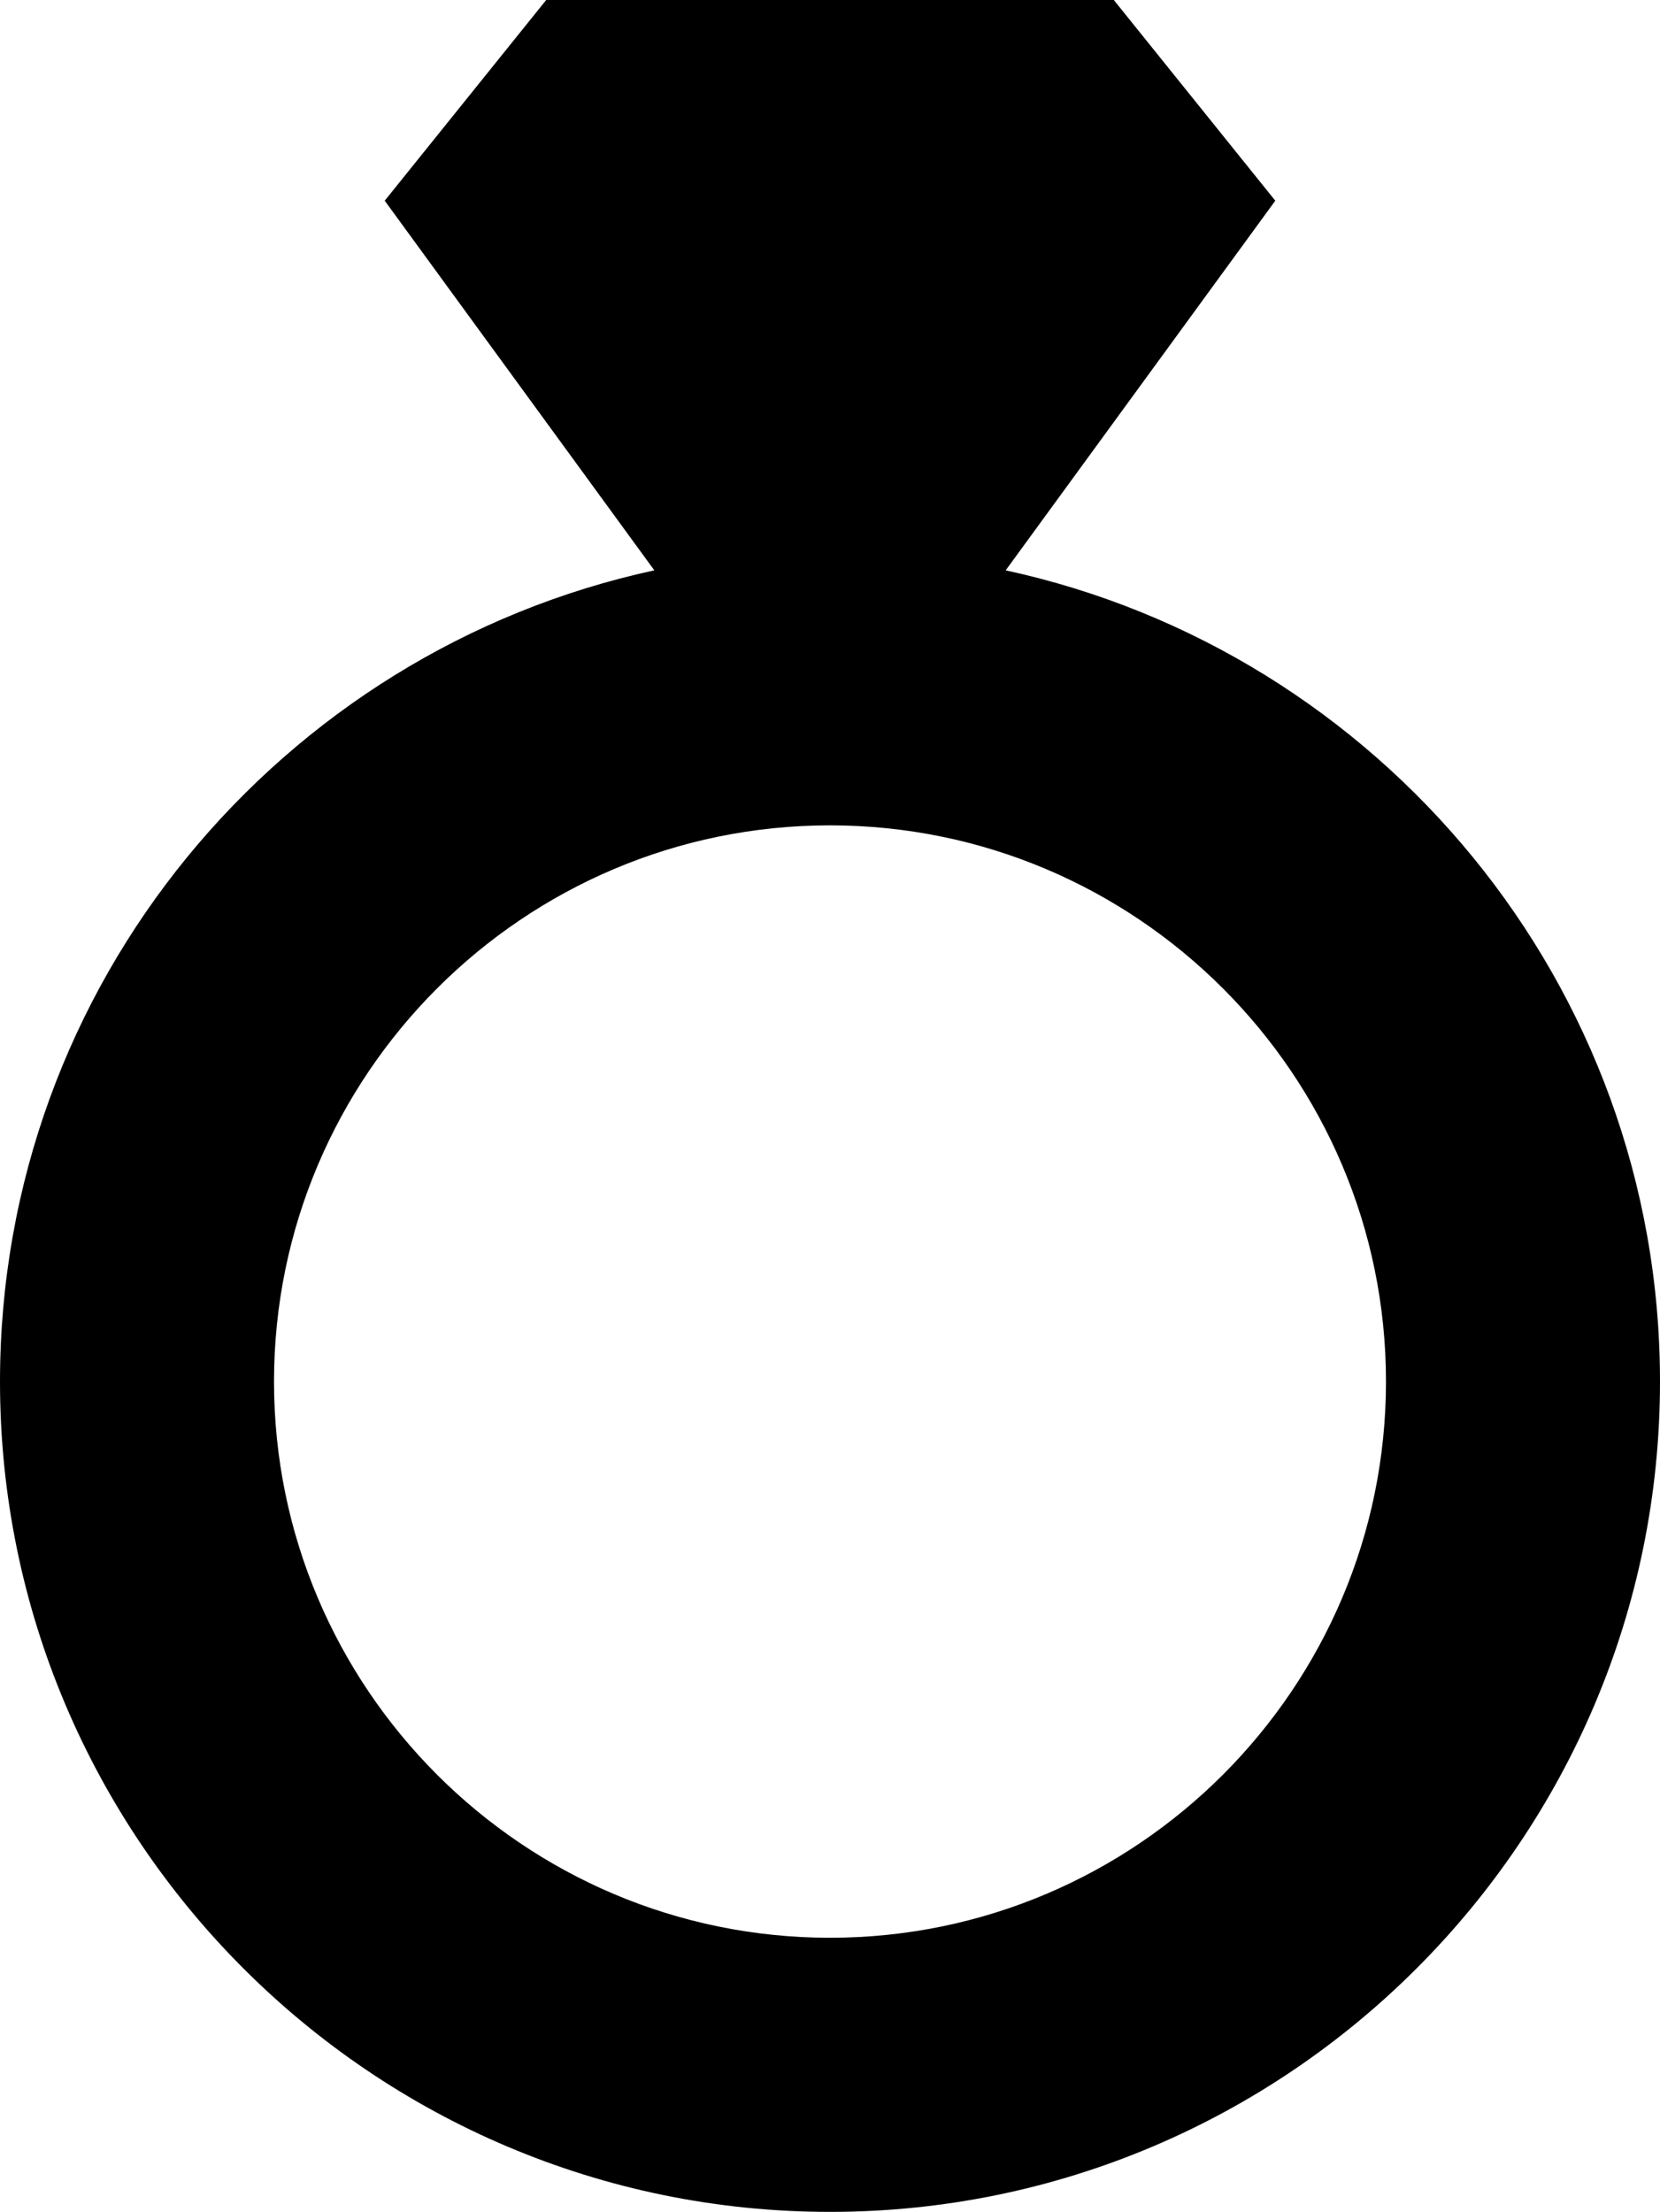 <?xml version="1.0" encoding="utf-8"?>
<!-- Generator: Adobe Illustrator 16.0.0, SVG Export Plug-In . SVG Version: 6.00 Build 0)  -->
<!DOCTYPE svg PUBLIC "-//W3C//DTD SVG 1.1//EN" "http://www.w3.org/Graphics/SVG/1.1/DTD/svg11.dtd">
<svg version="1.1" id="Capa_1" xmlns="http://www.w3.org/2000/svg" xmlns:xlink="http://www.w3.org/1999/xlink" x="0px" y="0px"
	 viewBox="84.352 79.07 331.297 441.266"
	 enable-background="new 84.352 79.07 331.297 441.266" xml:space="preserve">
	 <style>path,rect,polygon { fill:#000000 !important}</style>
<g>
	<path d="M285.063,192.852l53.805-73.742L306.641,79.07H252.93h-5.859h-53.711l-32.227,40.039l53.805,73.742
		c-74.547,16.141-130.586,82.531-130.586,161.836c0,91.336,74.313,165.648,165.648,165.648s165.648-74.313,165.648-165.648
		C415.648,275.383,359.609,208.992,285.063,192.852z M250,465.648c-61.188,0-110.961-49.773-110.961-110.961
		S188.813,243.727,250,243.727S360.961,293.5,360.961,354.688S311.188,465.648,250,465.648z"/>
</g>
</svg>
